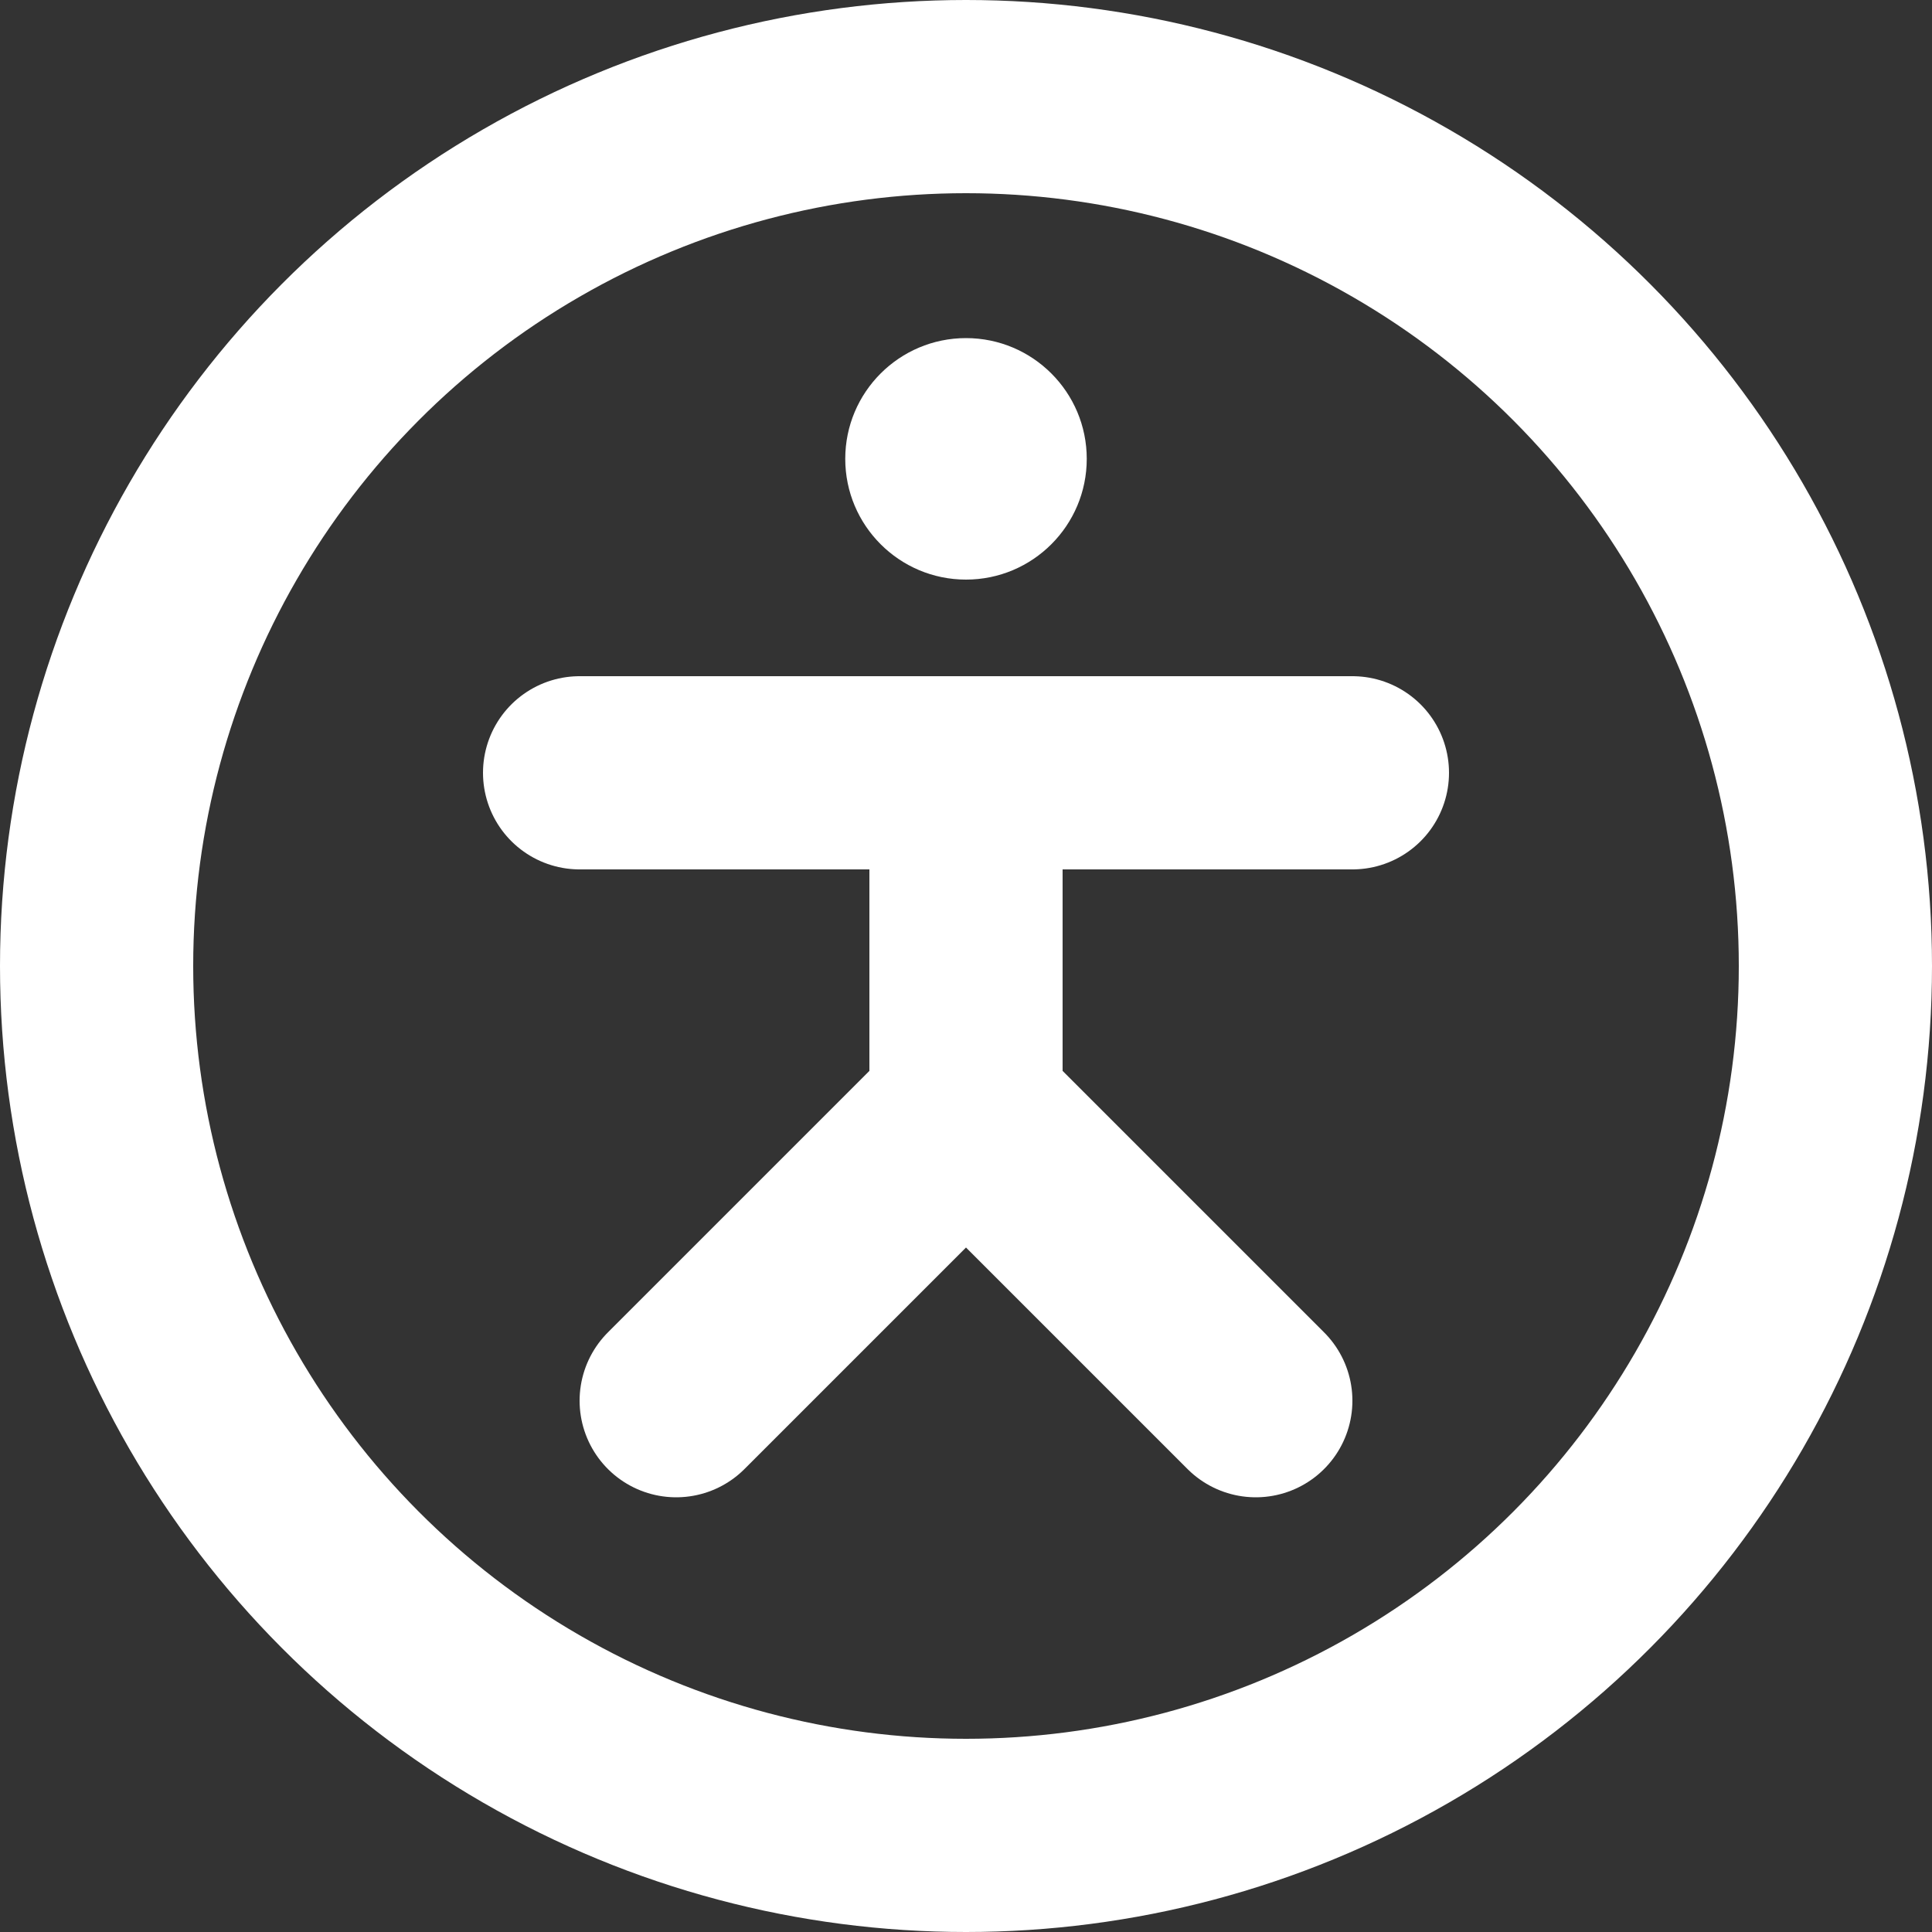 <svg width="20" height="20" viewBox="0 0 20 20" fill="none" xmlns="http://www.w3.org/2000/svg">
<rect x="0" y="0" width="20" height="20" fill="#333333" stroke="none"/>
<circle cx="10" cy="10" r="9" stroke="white" stroke-width="2"/>
<path d="M6 8H10M14 8H10M10 8V11.5M10 11.5L7 14.5M10 11.5L13 14.5" stroke="white" stroke-width="2" stroke-linecap="round"/>
<path d="M11.25 4.75C11.25 5.44 10.69 6 10 6C9.31 6 8.75 5.44 8.75 4.75C8.75 4.06 9.31 3.5 10 3.5C10.69 3.5 11.25 4.06 11.25 4.75Z" fill="white"/>
</svg>
